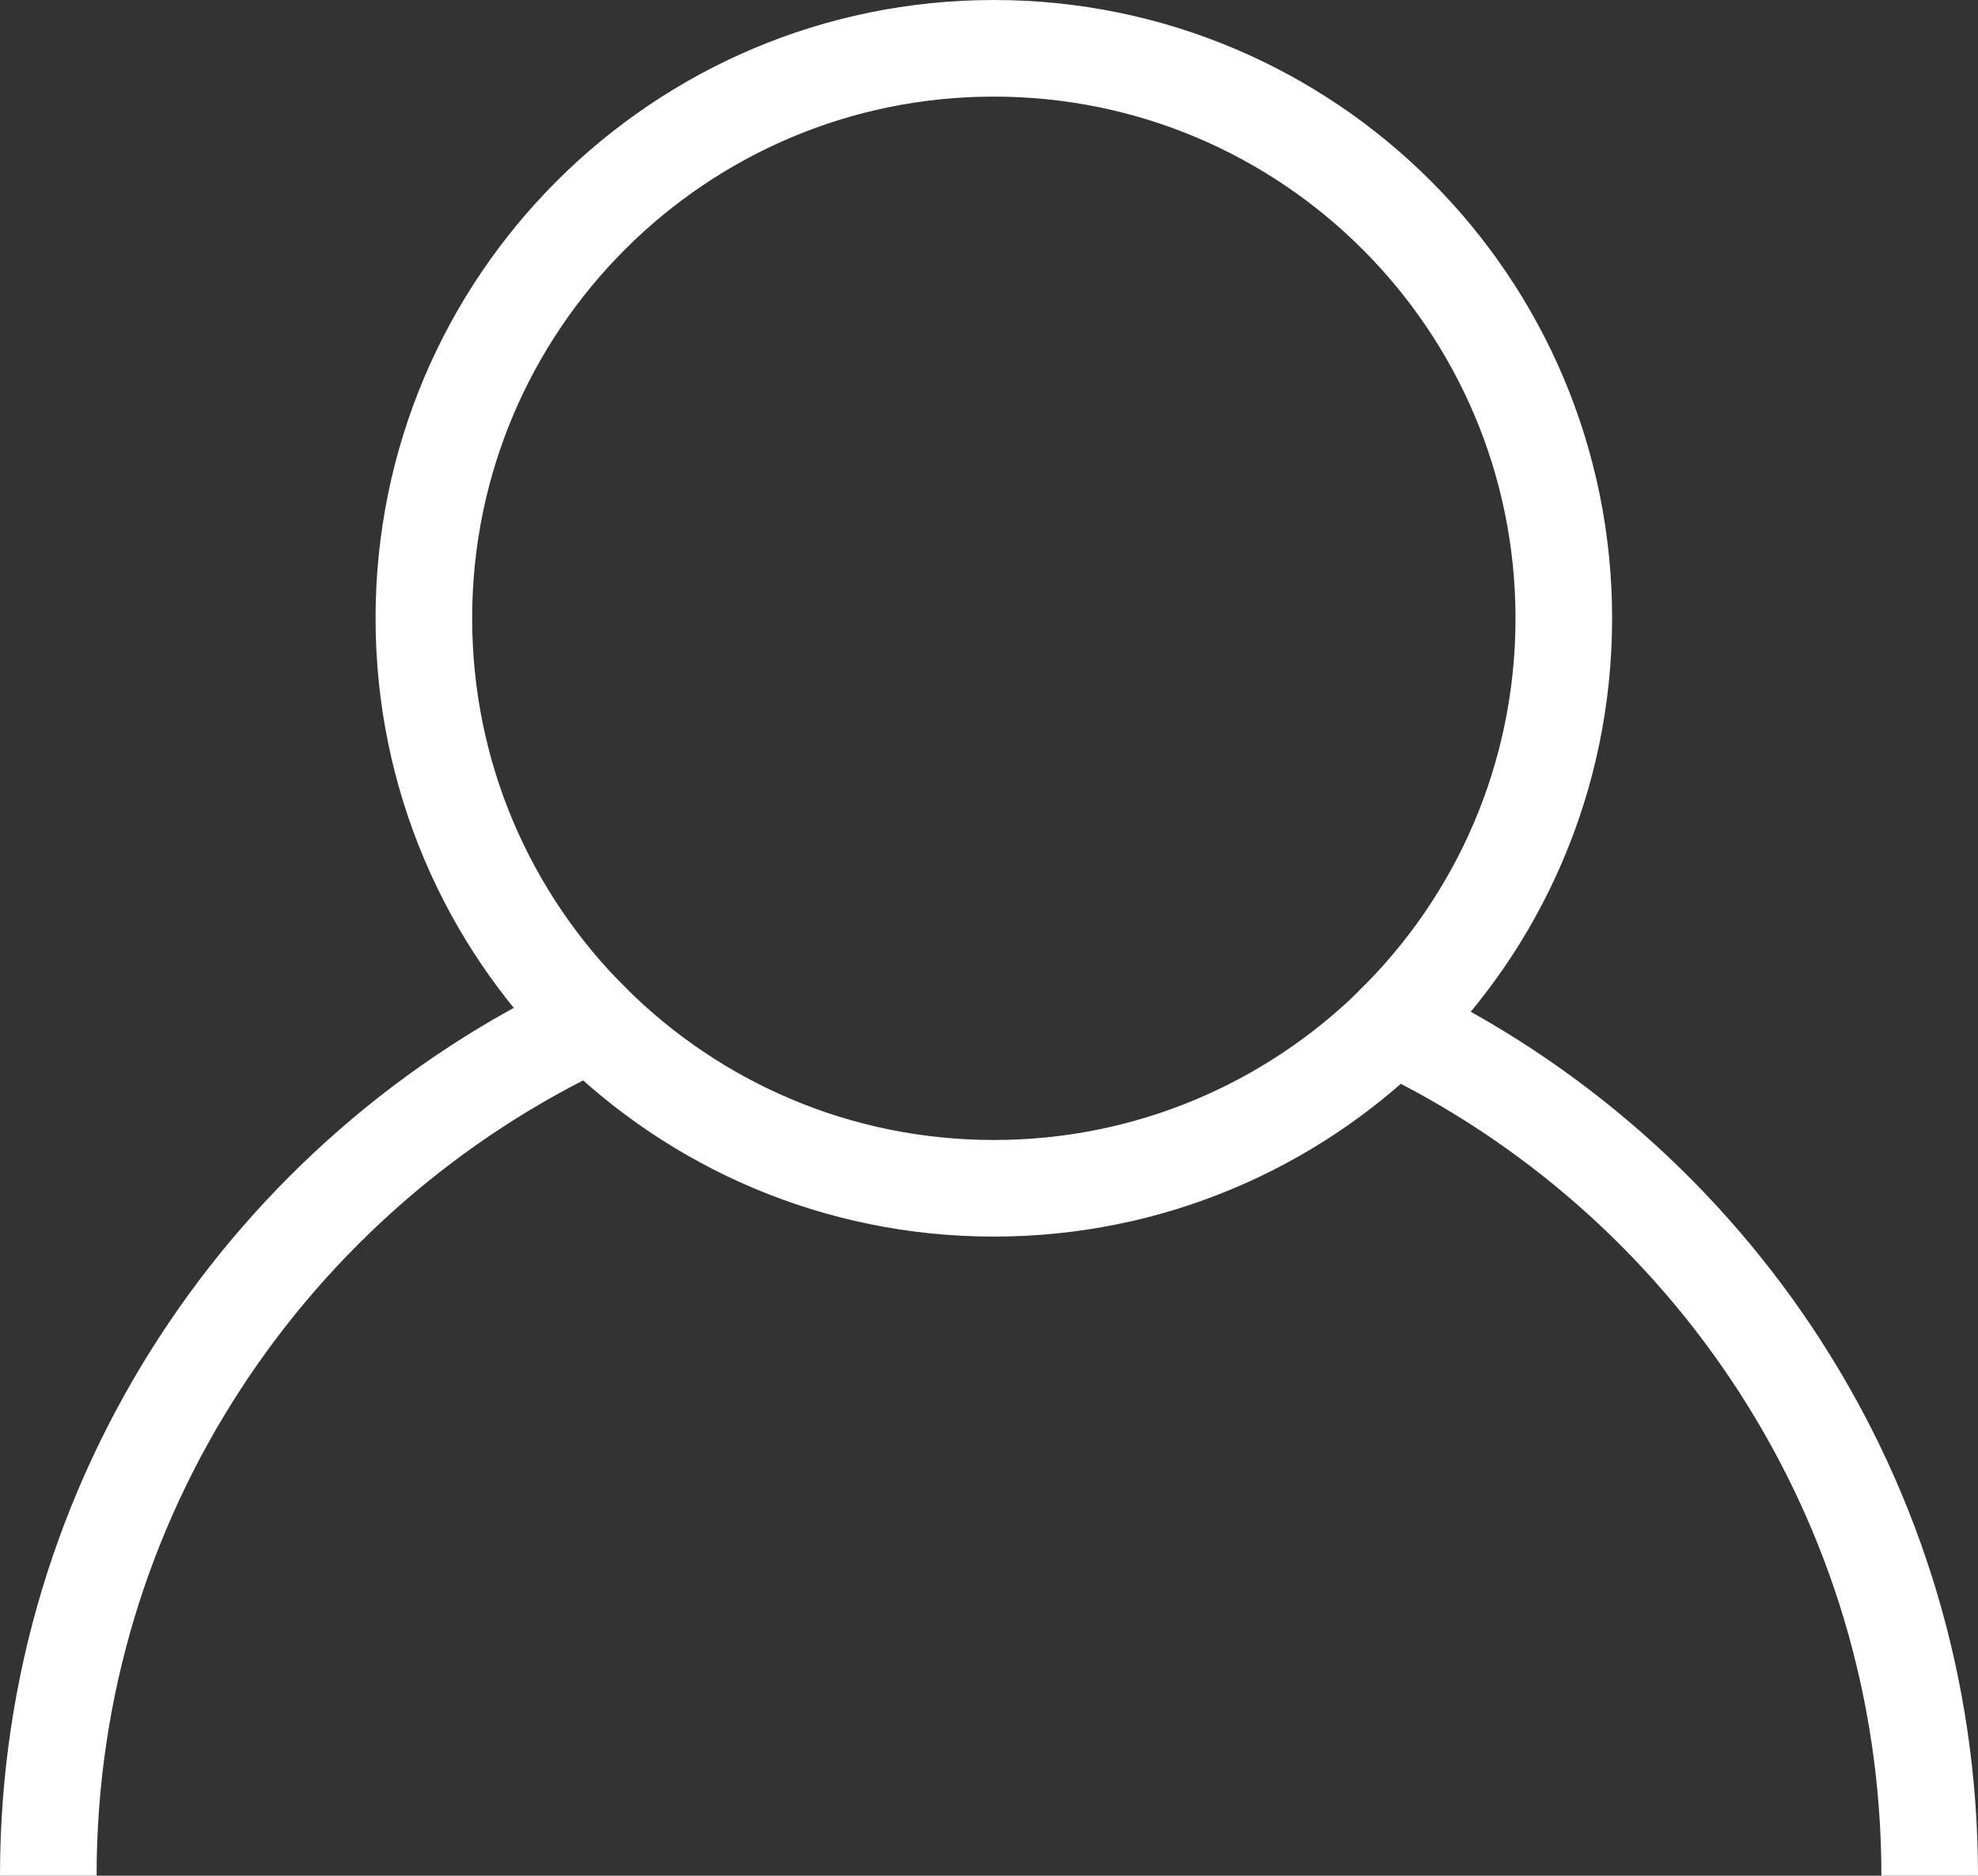 <?xml version="1.0" encoding="utf-8"?>
<!-- Generator: Adobe Illustrator 23.0.1, SVG Export Plug-In . SVG Version: 6.00 Build 0)  -->
<svg version="1.1" id="Calque_1" xmlns="http://www.w3.org/2000/svg" xmlns:xlink="http://www.w3.org/1999/xlink" x="0px" y="0px"
	 width="819px" height="776.6px" viewBox="0 0 819 776.6" style="enable-background:new 0 0 819 776.6;" xml:space="preserve">
<rect x="0" y="0" width="819" height="776.6" fill="#333333" stroke="none"/>
<style type="text/css">
	.st0{fill:none;stroke:#FFFFFF;stroke-width:40;stroke-miterlimit:10;}
</style>
<g>
	<path class="st0" d="M576.6,424.6c43.8-42.8,70.9-102.6,70.9-168.6c0-130.3-105.7-236-236-236s-236,105.7-236,236
		c0,65.4,26.6,124.6,69.6,167.3"/>
	<path class="st0" d="M799,776.6c0-155.3-90.9-289.4-222.4-351.9C534,466.3,475.8,492,411.5,492c-64.9,0-123.7-26.2-166.4-68.7
		C112.2,485.3,20,620.2,20,776.6"/>
</g>
</svg>
